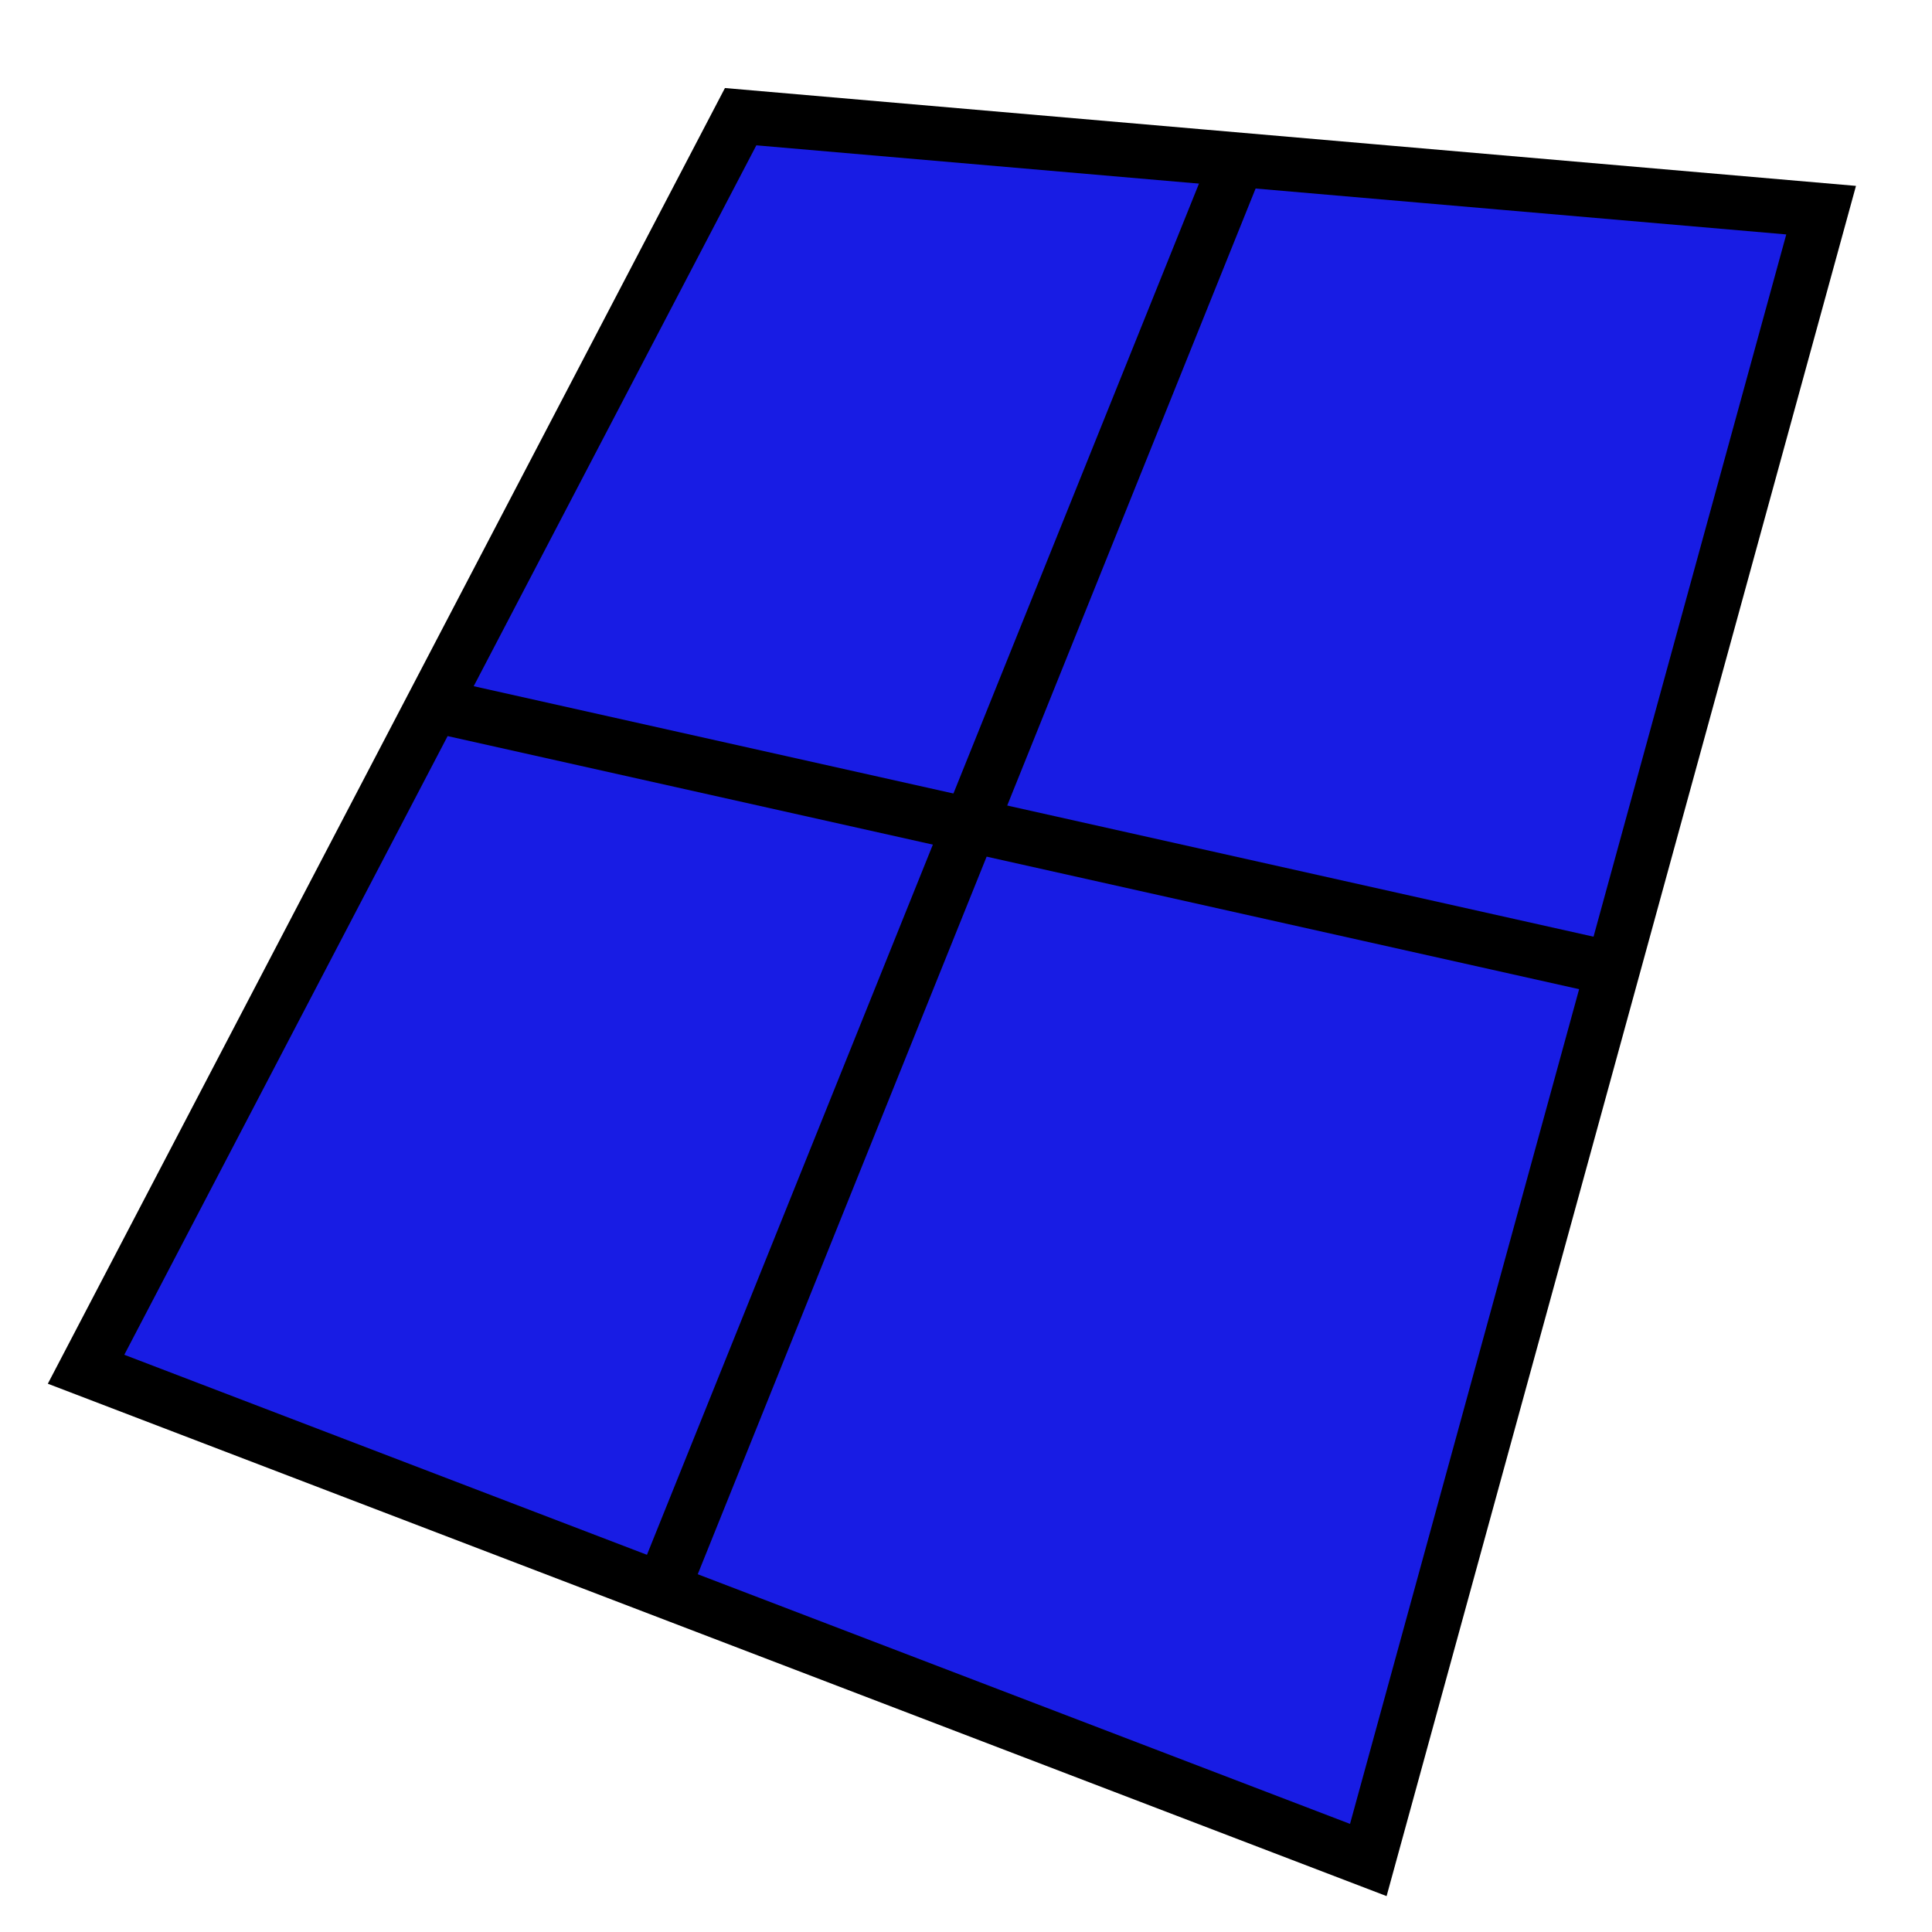 <?xml version="1.0" encoding="UTF-8" standalone="no"?>
<!-- Created with Inkscape (http://www.inkscape.org/) -->

<svg
   xmlns:dc="http://purl.org/dc/elements/1.1/"
   xmlns:cc="http://creativecommons.org/ns#"
   xmlns:rdf="http://www.w3.org/1999/02/22-rdf-syntax-ns#"
   xmlns:svg="http://www.w3.org/2000/svg"
   xmlns="http://www.w3.org/2000/svg"
   xmlns:sodipodi="http://sodipodi.sourceforge.net/DTD/sodipodi-0.dtd"
   xmlns:inkscape="http://www.inkscape.org/namespaces/inkscape"
   width="32mm"
   height="32mm"
   viewBox="0 0 113.386 113.386"
   id="svg2"
   version="1.1"
   inkscape:version="0.91 r13725"
   sodipodi:docname="polyplane.svg">
  <defs
     id="defs4" />
  <sodipodi:namedview
     id="base"
     pagecolor="#ffffff"
     bordercolor="#666666"
     borderopacity="1.0"
     inkscape:pageopacity="0.0"
     inkscape:pageshadow="2"
     inkscape:zoom="1.979899"
     inkscape:cx="110.61965"
     inkscape:cy="111.27295"
     inkscape:document-units="px"
     inkscape:current-layer="layer2"
     showgrid="false"
     inkscape:window-width="1362"
     inkscape:window-height="729"
     inkscape:window-x="0"
     inkscape:window-y="18"
     inkscape:window-maximized="0" />
  <g
     inkscape:label="Layer 1"
     inkscape:groupmode="layer"
     id="layer1"
     transform="translate(0,-938.976)" />
  <g
     inkscape:groupmode="layer"
     id="layer2"
     inkscape:label="plane"
     transform="translate(0,-113.386)">
    <path
       style="fill:#181ce4;fill-opacity:1;fill-rule:evenodd;stroke:#000000;stroke-width:3.191;stroke-linecap:butt;stroke-linejoin:miter;stroke-miterlimit:4;stroke-dasharray:none;stroke-opacity:1"
       d="M 43.467,120.234 5.051,193.745 80.304,222.546 106.879,125.72 Z"
       id="path4139"
       inkscape:connector-curvature="0"
       sodipodi:nodetypes="ccccc" />
    <path
       style="fill:none;fill-rule:evenodd;stroke:#000000;stroke-width:3.191;stroke-linecap:butt;stroke-linejoin:miter;stroke-miterlimit:4;stroke-dasharray:none;stroke-opacity:1"
       d="M 94.249,170.156 25.574,154.795"
       id="path4141"
       inkscape:connector-curvature="0" />
    <path
       style="fill:none;fill-rule:evenodd;stroke:#000000;stroke-width:3.191;stroke-linecap:butt;stroke-linejoin:miter;stroke-miterlimit:4;stroke-dasharray:none;stroke-opacity:1"
       d="M 72.673,122.703 38.993,206.363"
       id="path4143"
       inkscape:connector-curvature="0" />
  </g>
</svg>
